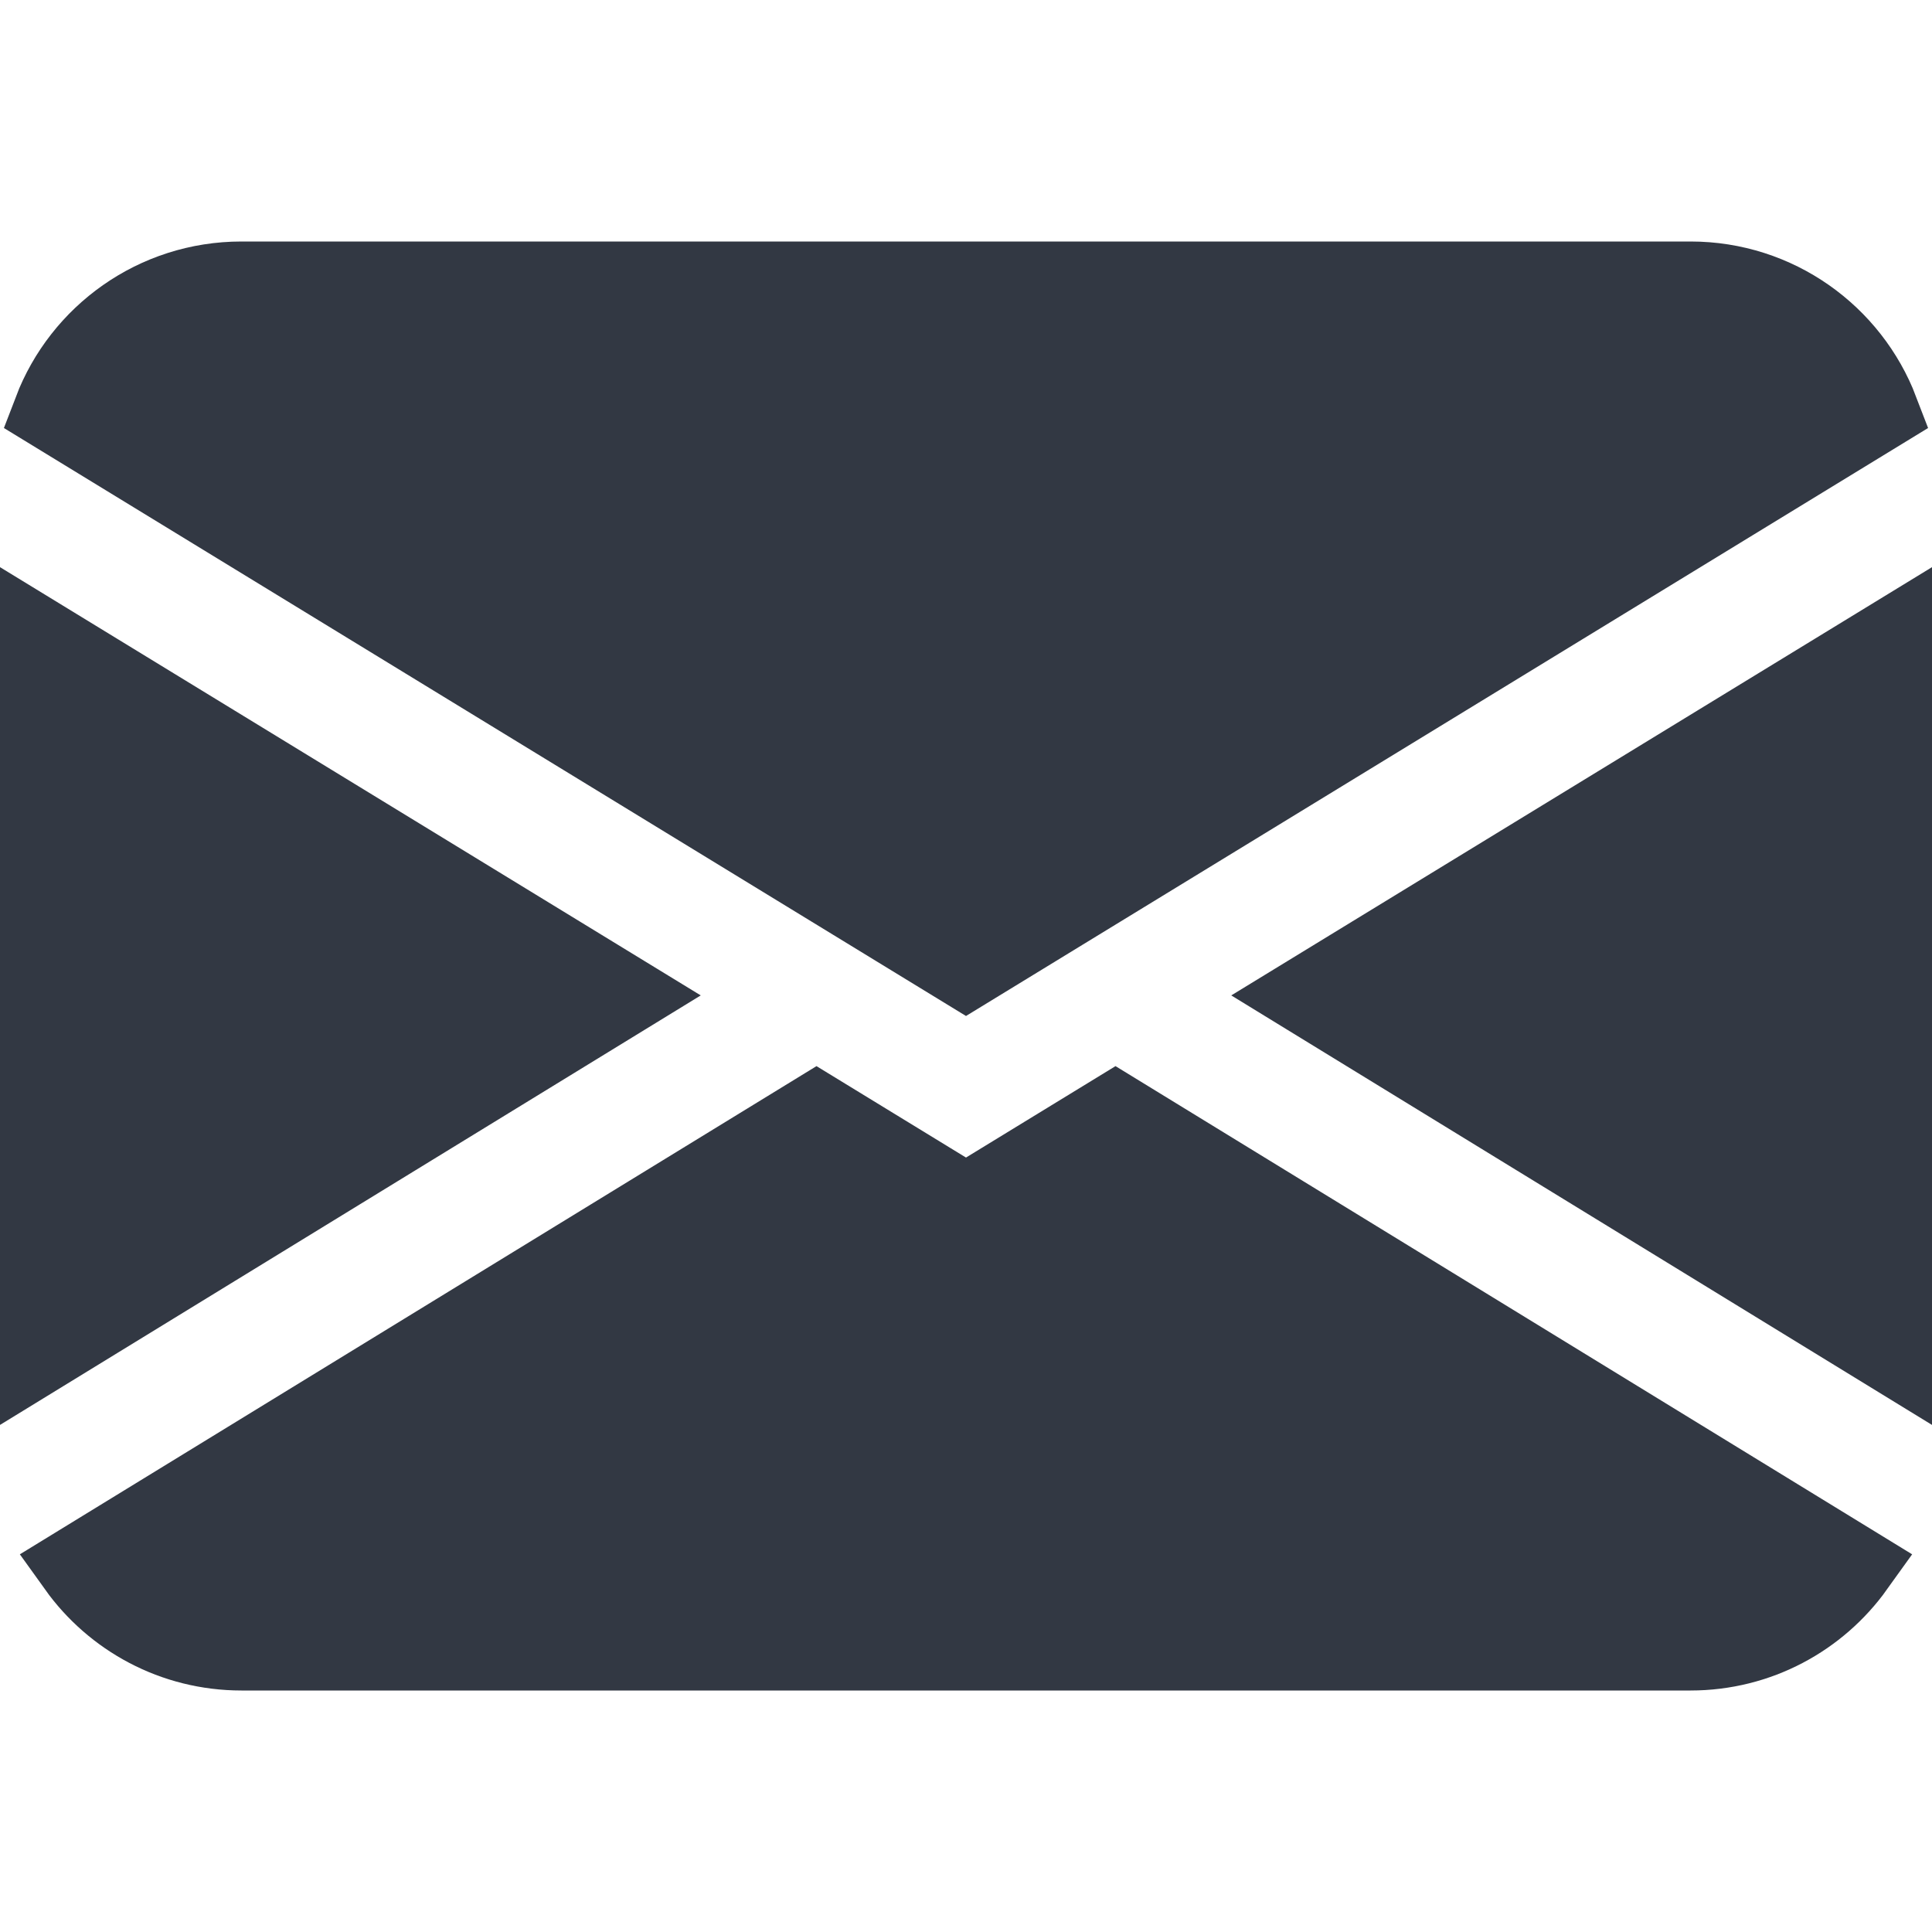 <svg width="24" height="24" viewBox="0 0 24 24" fill="none" xmlns="http://www.w3.org/2000/svg">
<path d="M11.739 14.806L12 14.965L12.261 14.806L13.857 13.83L23.034 19.454C22.58 20.088 21.838 20.5 21 20.5H3C2.162 20.5 1.42 20.088 0.966 19.454L10.143 13.83L11.739 14.806ZM0.664 5.107C1.023 4.167 1.934 3.5 3 3.5H21C22.066 3.5 22.977 4.167 23.336 5.107L12 12.035L0.664 5.107ZM0.5 7.937L7.747 12.366L0.5 16.808V7.937ZM23.5 7.937V16.808L16.253 12.366L23.5 7.937Z" fill="#323843" stroke="#323843"/>
</svg>
